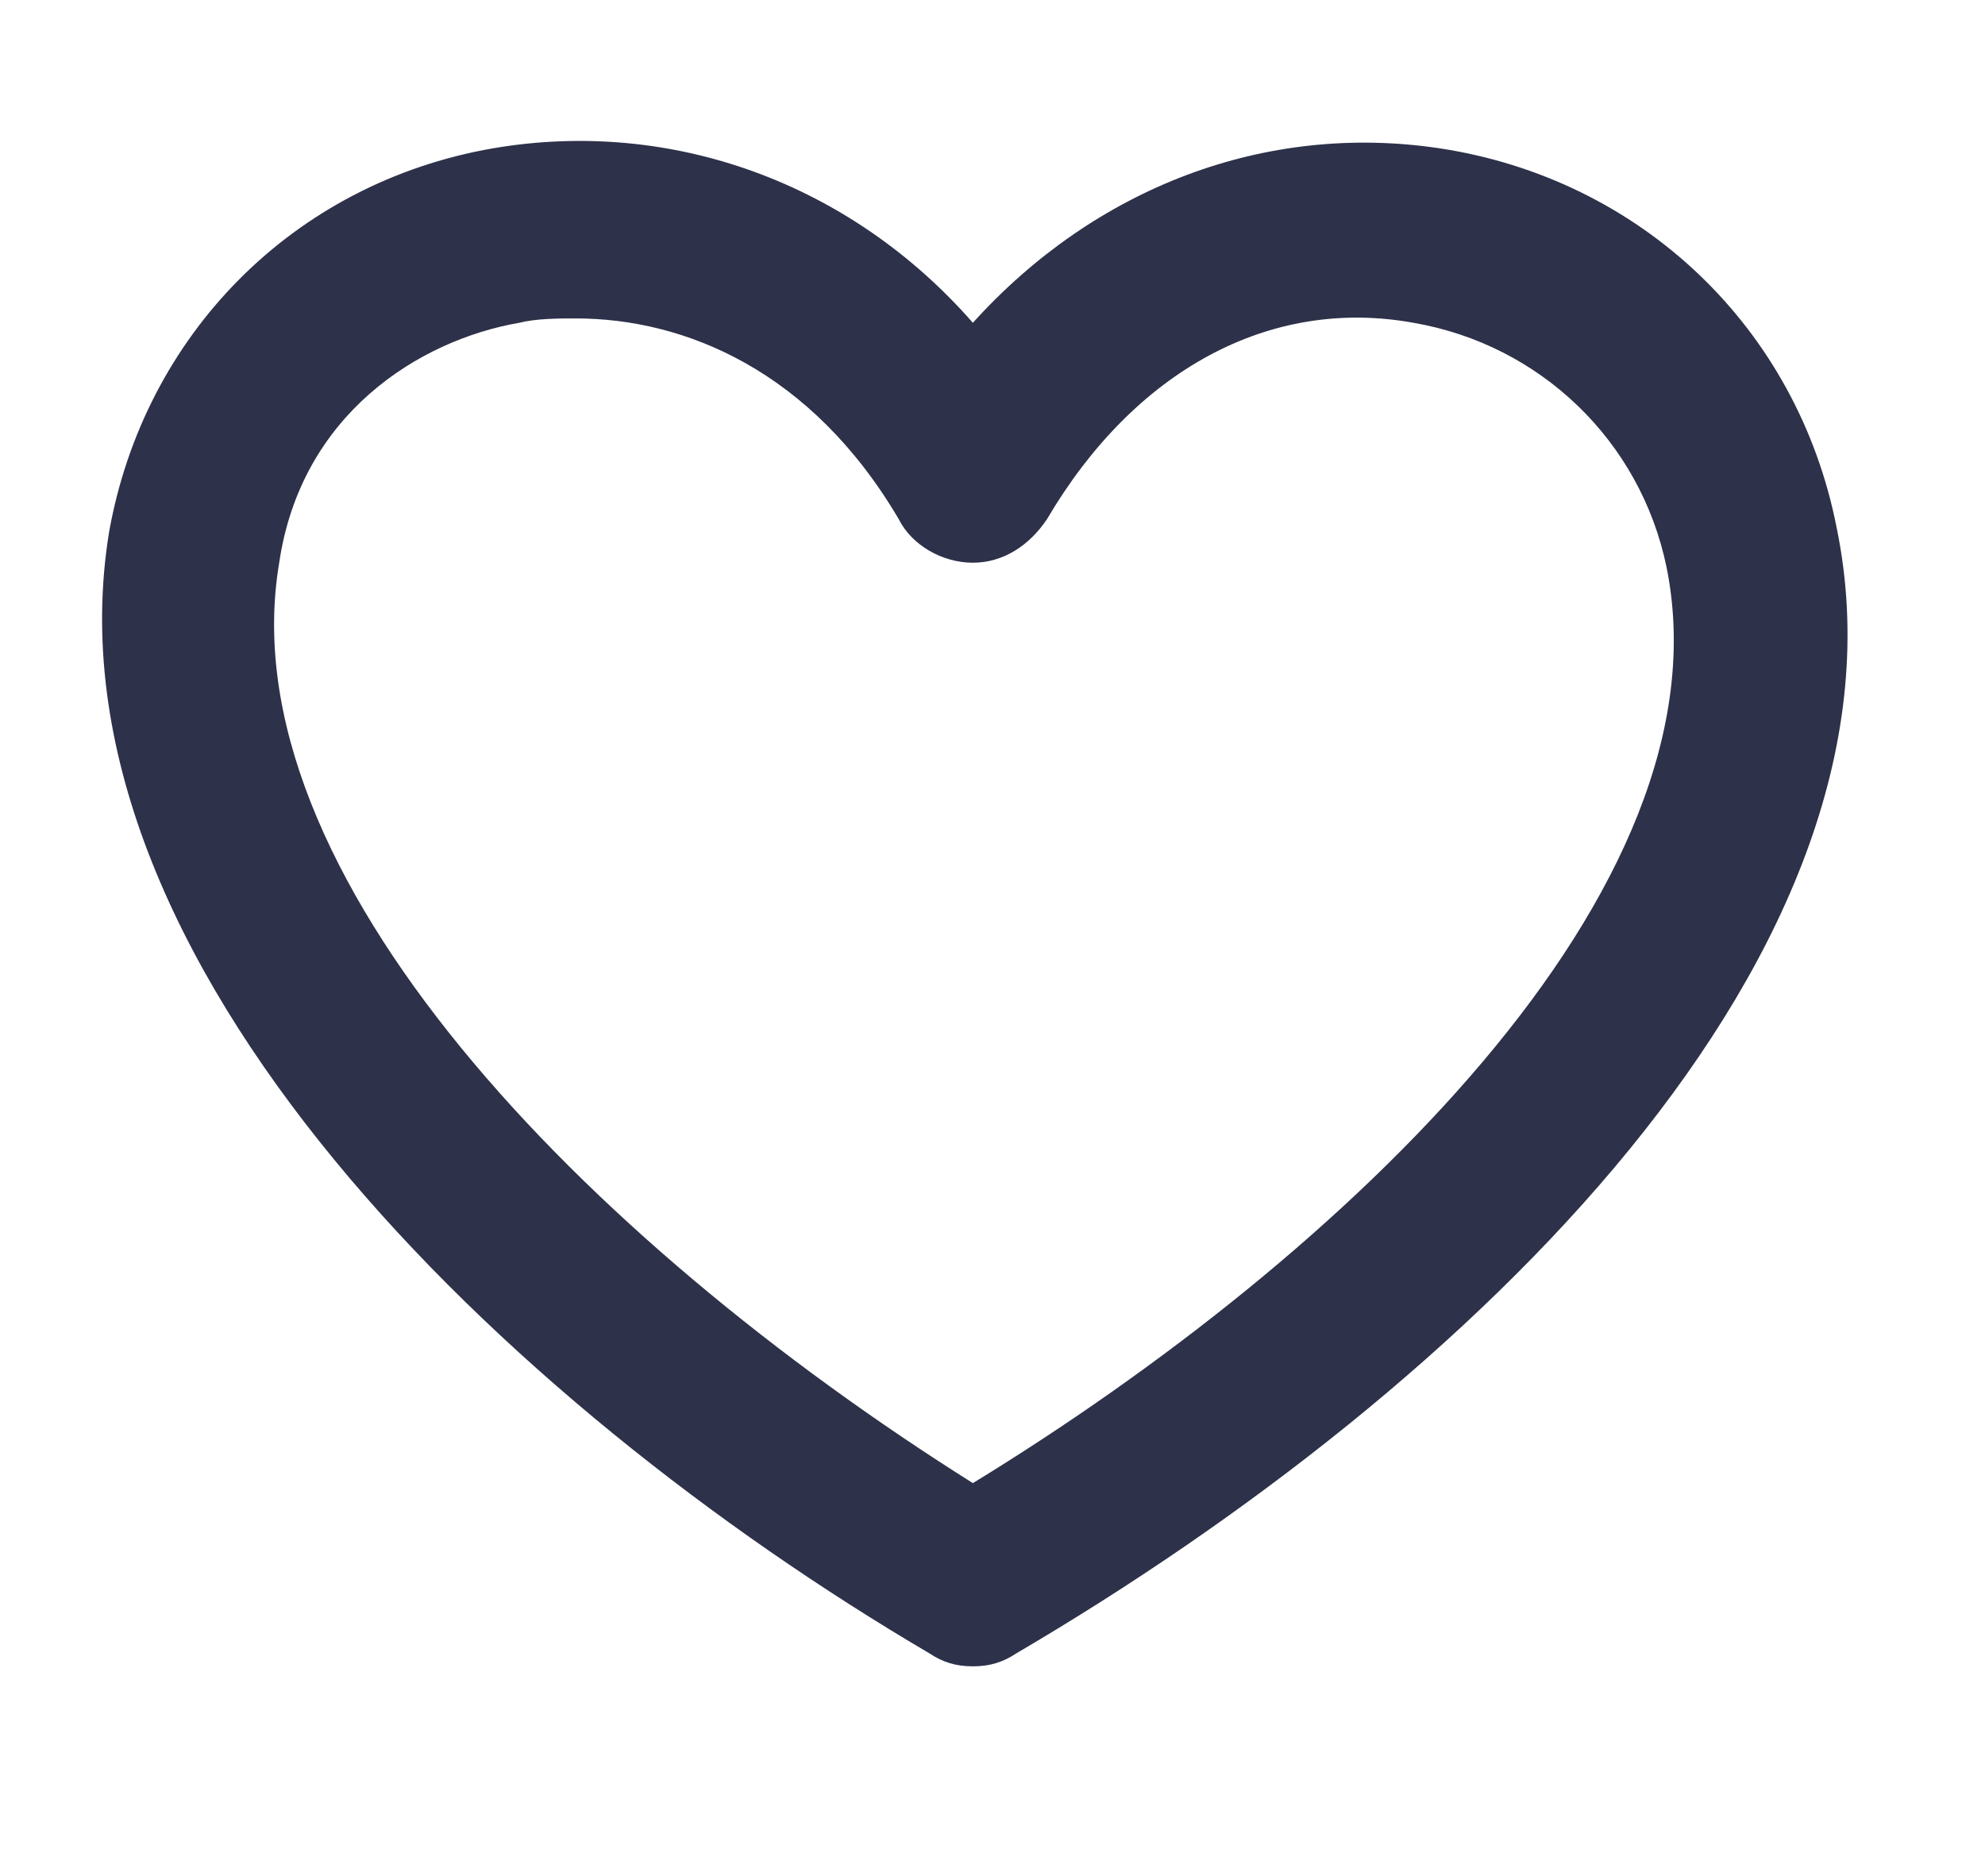 <?xml version="1.0" encoding="utf-8"?>
<!-- Generator: Adobe Illustrator 22.1.0, SVG Export Plug-In . SVG Version: 6.00 Build 0)  -->
<svg version="1.1" id="Layer_1" xmlns="http://www.w3.org/2000/svg" xmlns:xlink="http://www.w3.org/1999/xlink" x="0px" y="0px"
	 width="45.5px" height="43px" viewBox="0 0 45.5 43" enable-background="new 0 0 45.5 43" xml:space="preserve">
<g>
	<path fill="#2D3149" d="M22.3,38.2c-0.4,0-0.7-0.1-1-0.3C11.6,32.2,0.9,22,2.5,12.2c0.8-4.5,4.2-8,8.8-8.8c4.1-0.7,8.2,0.8,11,4
		C25.1,4.3,29,2.8,33,3.4c4.6,0.7,8.2,4.1,9.1,8.7c2,9.7-8.4,19.7-18.8,25.8C23,38.1,22.7,38.2,22.3,38.2z M13.2,7.3
		c-0.4,0-0.9,0-1.3,0.1c-2.3,0.4-5,2.1-5.5,5.5c-1.2,7.1,7,15.5,15.9,21.1c8.5-5.2,17.4-13.6,15.9-21c-0.6-2.9-2.9-5.1-5.8-5.6
		C29.1,6.8,26,8.5,24,11.9c-0.4,0.6-1,1-1.7,1s-1.4-0.4-1.7-1C18.6,8.5,15.7,7.3,13.2,7.3z"/>
</g>
</svg>
